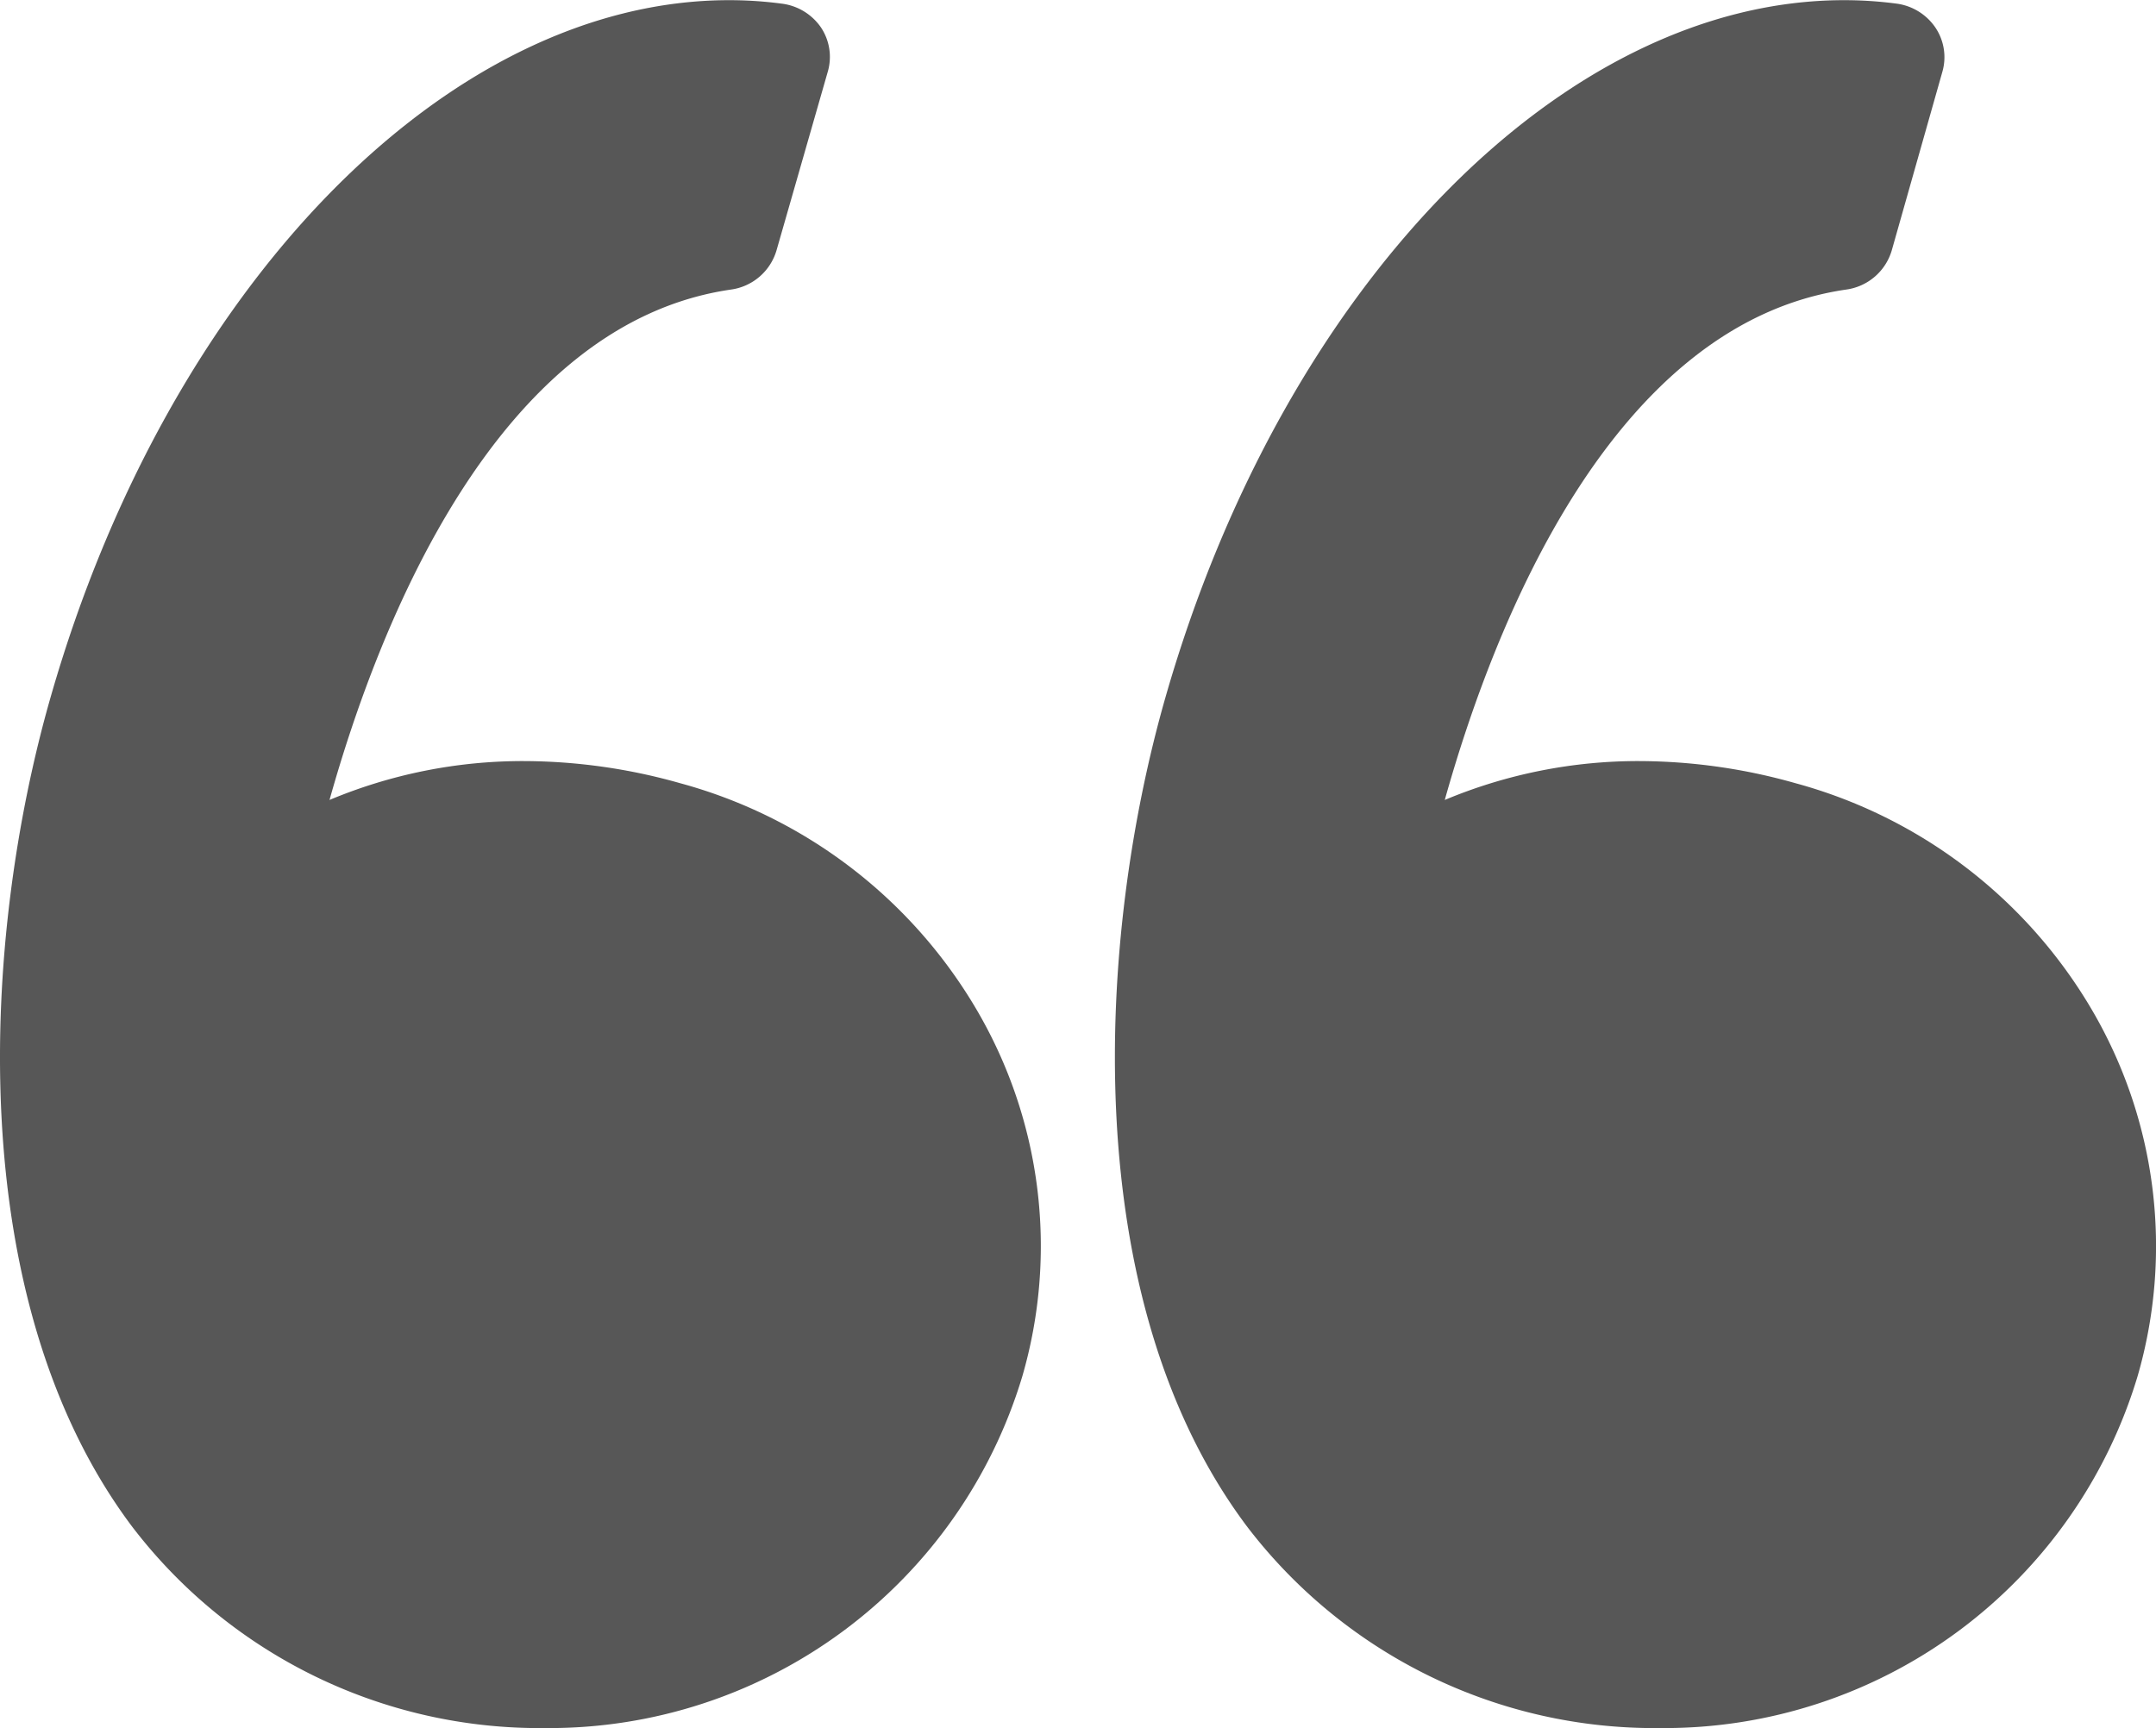 <svg xmlns="http://www.w3.org/2000/svg" width="24.948" height="20" viewBox="0 0 24.948 20"><g transform="translate(0 -7.858)"><g transform="translate(0 7.858)"><path d="M7.87,16.922a6.677,6.677,0,0,0-1.8-.256,5.787,5.787,0,0,0-2.257.45c.567-2.023,1.931-5.514,4.646-5.907a.64.64,0,0,0,.526-.452l.593-2.067A.614.614,0,0,0,9.5,8.176.647.647,0,0,0,9.044,7.9a4.626,4.626,0,0,0-.607-.04c-3.259,0-6.487,3.313-7.849,8.058-.8,2.783-1.034,6.968.935,9.6A5.931,5.931,0,0,0,6.3,27.857h.025a5.717,5.717,0,0,0,5.505-4.072,5.408,5.408,0,0,0-.524-4.233A5.712,5.712,0,0,0,7.87,16.922Z" transform="translate(0 -7.858)" fill="#575757"/><path d="M59.935,19.553A5.712,5.712,0,0,0,56.5,16.922a6.677,6.677,0,0,0-1.8-.256,5.788,5.788,0,0,0-2.258.45c.567-2.023,1.931-5.514,4.646-5.907a.64.64,0,0,0,.526-.452L58.2,8.689a.614.614,0,0,0-.082-.514A.646.646,0,0,0,57.67,7.9a4.62,4.62,0,0,0-.607-.04c-3.259,0-6.487,3.313-7.85,8.058-.8,2.783-1.034,6.968.936,9.6a5.931,5.931,0,0,0,4.779,2.339h.026a5.717,5.717,0,0,0,5.505-4.072A5.411,5.411,0,0,0,59.935,19.553Z" transform="translate(-35.724 -7.858)" fill="#575757"/></g></g></svg>